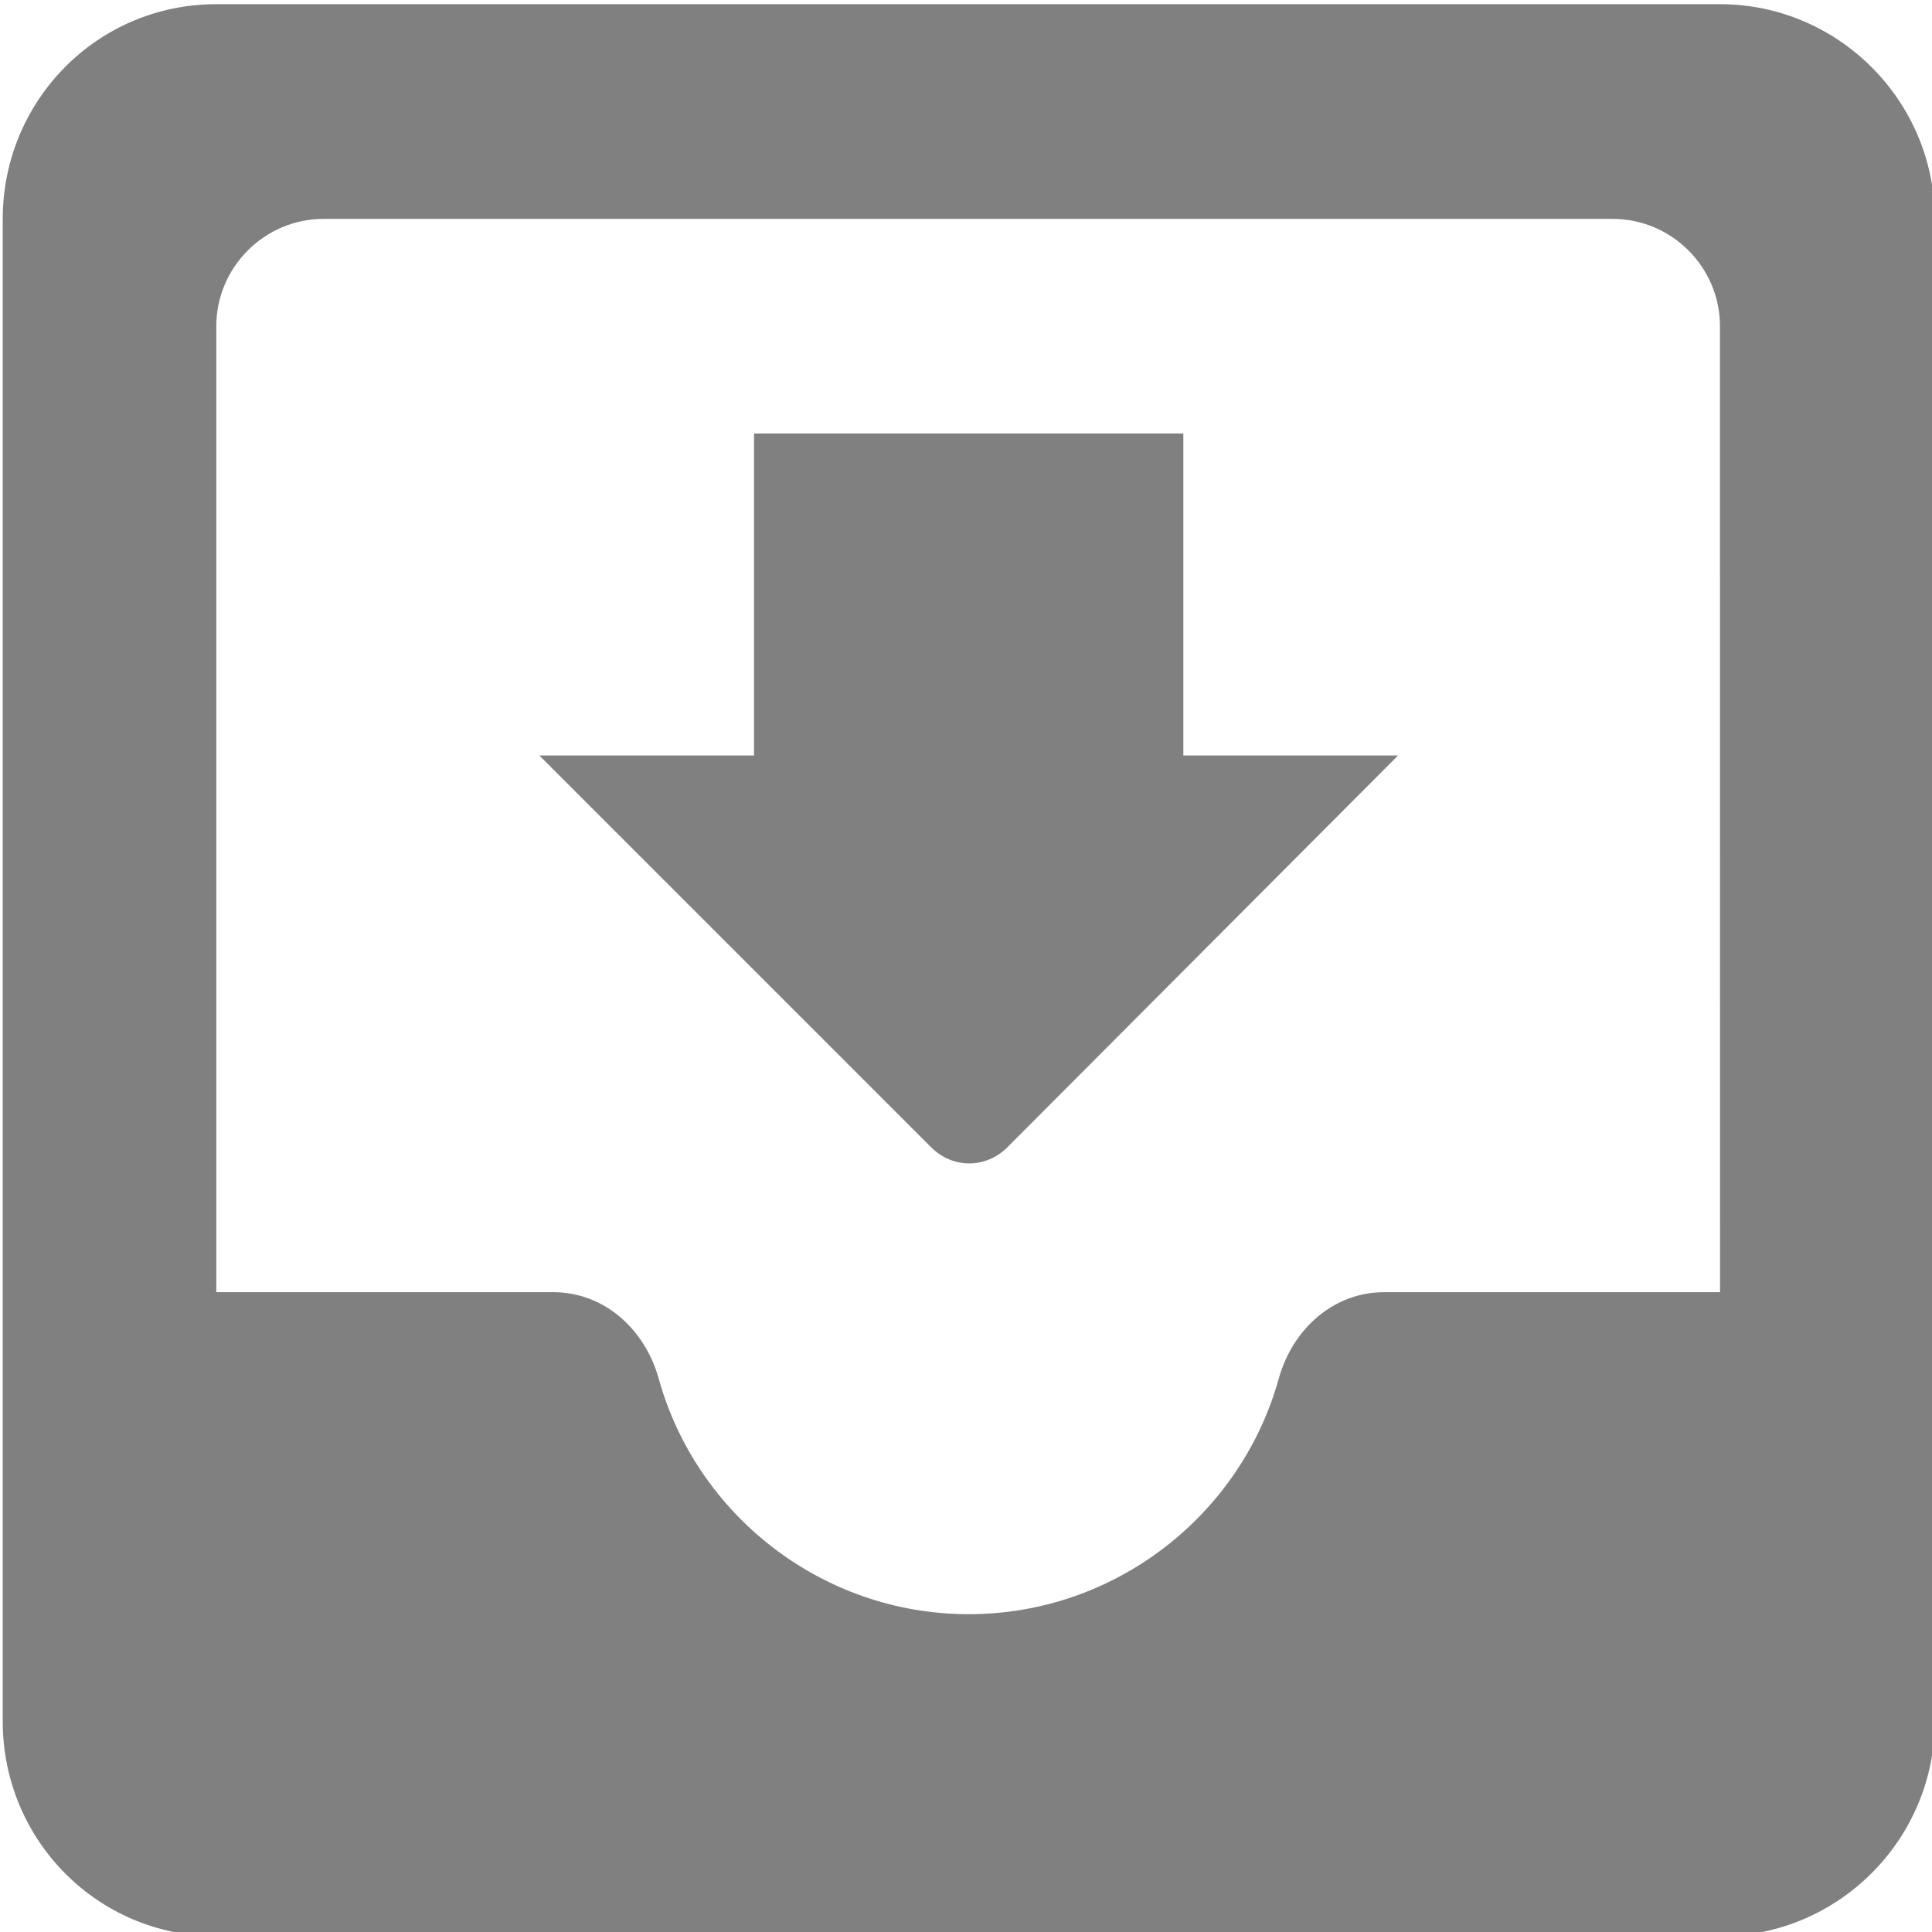 <?xml version="1.0" encoding="UTF-8" standalone="no"?>
<svg
   xmlns:dc="http://purl.org/dc/elements/1.1/"
   xmlns:cc="http://creativecommons.org/ns#"
   xmlns:rdf="http://www.w3.org/1999/02/22-rdf-syntax-ns#"
   xmlns:svg="http://www.w3.org/2000/svg"
   xmlns="http://www.w3.org/2000/svg"
   xmlns:sodipodi="http://sodipodi.sourceforge.net/DTD/sodipodi-0.dtd"
   xmlns:inkscape="http://www.inkscape.org/namespaces/inkscape"
   width="24"
   height="24"
   viewBox="0 0 24 24"
   version="1.1"
   id="svg6"
   sodipodi:docname="sucker-inactive.svg"
   inkscape:version="0.92.3 (2405546, 2018-03-11)">
  <defs
     id="defs10" />
  <sodipodi:namedview
     pagecolor="#ffffff"
     bordercolor="#666666"
     borderopacity="1"
     objecttolerance="10"
     gridtolerance="10"
     guidetolerance="10"
     inkscape:pageopacity="0"
     inkscape:pageshadow="2"
     inkscape:window-width="1863"
     inkscape:window-height="1025"
     id="namedview8"
     showgrid="false"
     inkscape:zoom="35.166667"
     inkscape:cx="12"
     inkscape:cy="12"
     inkscape:window-x="57"
     inkscape:window-y="27"
     inkscape:window-maximized="1"
     inkscape:current-layer="svg6" />
  <path
     fill="none"
     d="M0 0h24v24H0V0z"
     id="path2" />
  <path
     d="M 21.367,0.052 H 2.687 c -1.48,0 -2.653,1.2 -2.653,2.667 V 21.385 c 0,1.467 1.173,2.667 2.653,2.667 H 21.367 c 1.467,0 2.667,-1.2 2.667,-2.667 V 2.719 c 0,-1.467 -1.2,-2.667 -2.667,-2.667 z m 0,16 h -4.173 c -0.627,0 -1.133,0.453 -1.307,1.067 -0.467,1.693 -2.027,2.933 -3.853,2.933 -1.827,0 -3.387,-1.24 -3.853,-2.933 C 8.007,16.505 7.5,16.052 6.873,16.052 H 2.687 V 4.052 c 0,-0.733 0.6,-1.333 1.333,-1.333 h 16.013 c 0.733,0 1.333,0.6 1.333,1.333 z M 17.367,9.385 H 14.7 V 5.385 H 9.367 V 9.385 H 6.7 l 4.867,4.867 c 0.267,0.267 0.68,0.267 0.947,0 z"
     id="path4"
     inkscape:connector-curvature="0"
     style="stroke-width:1.333;fill:#808080" />
</svg>
